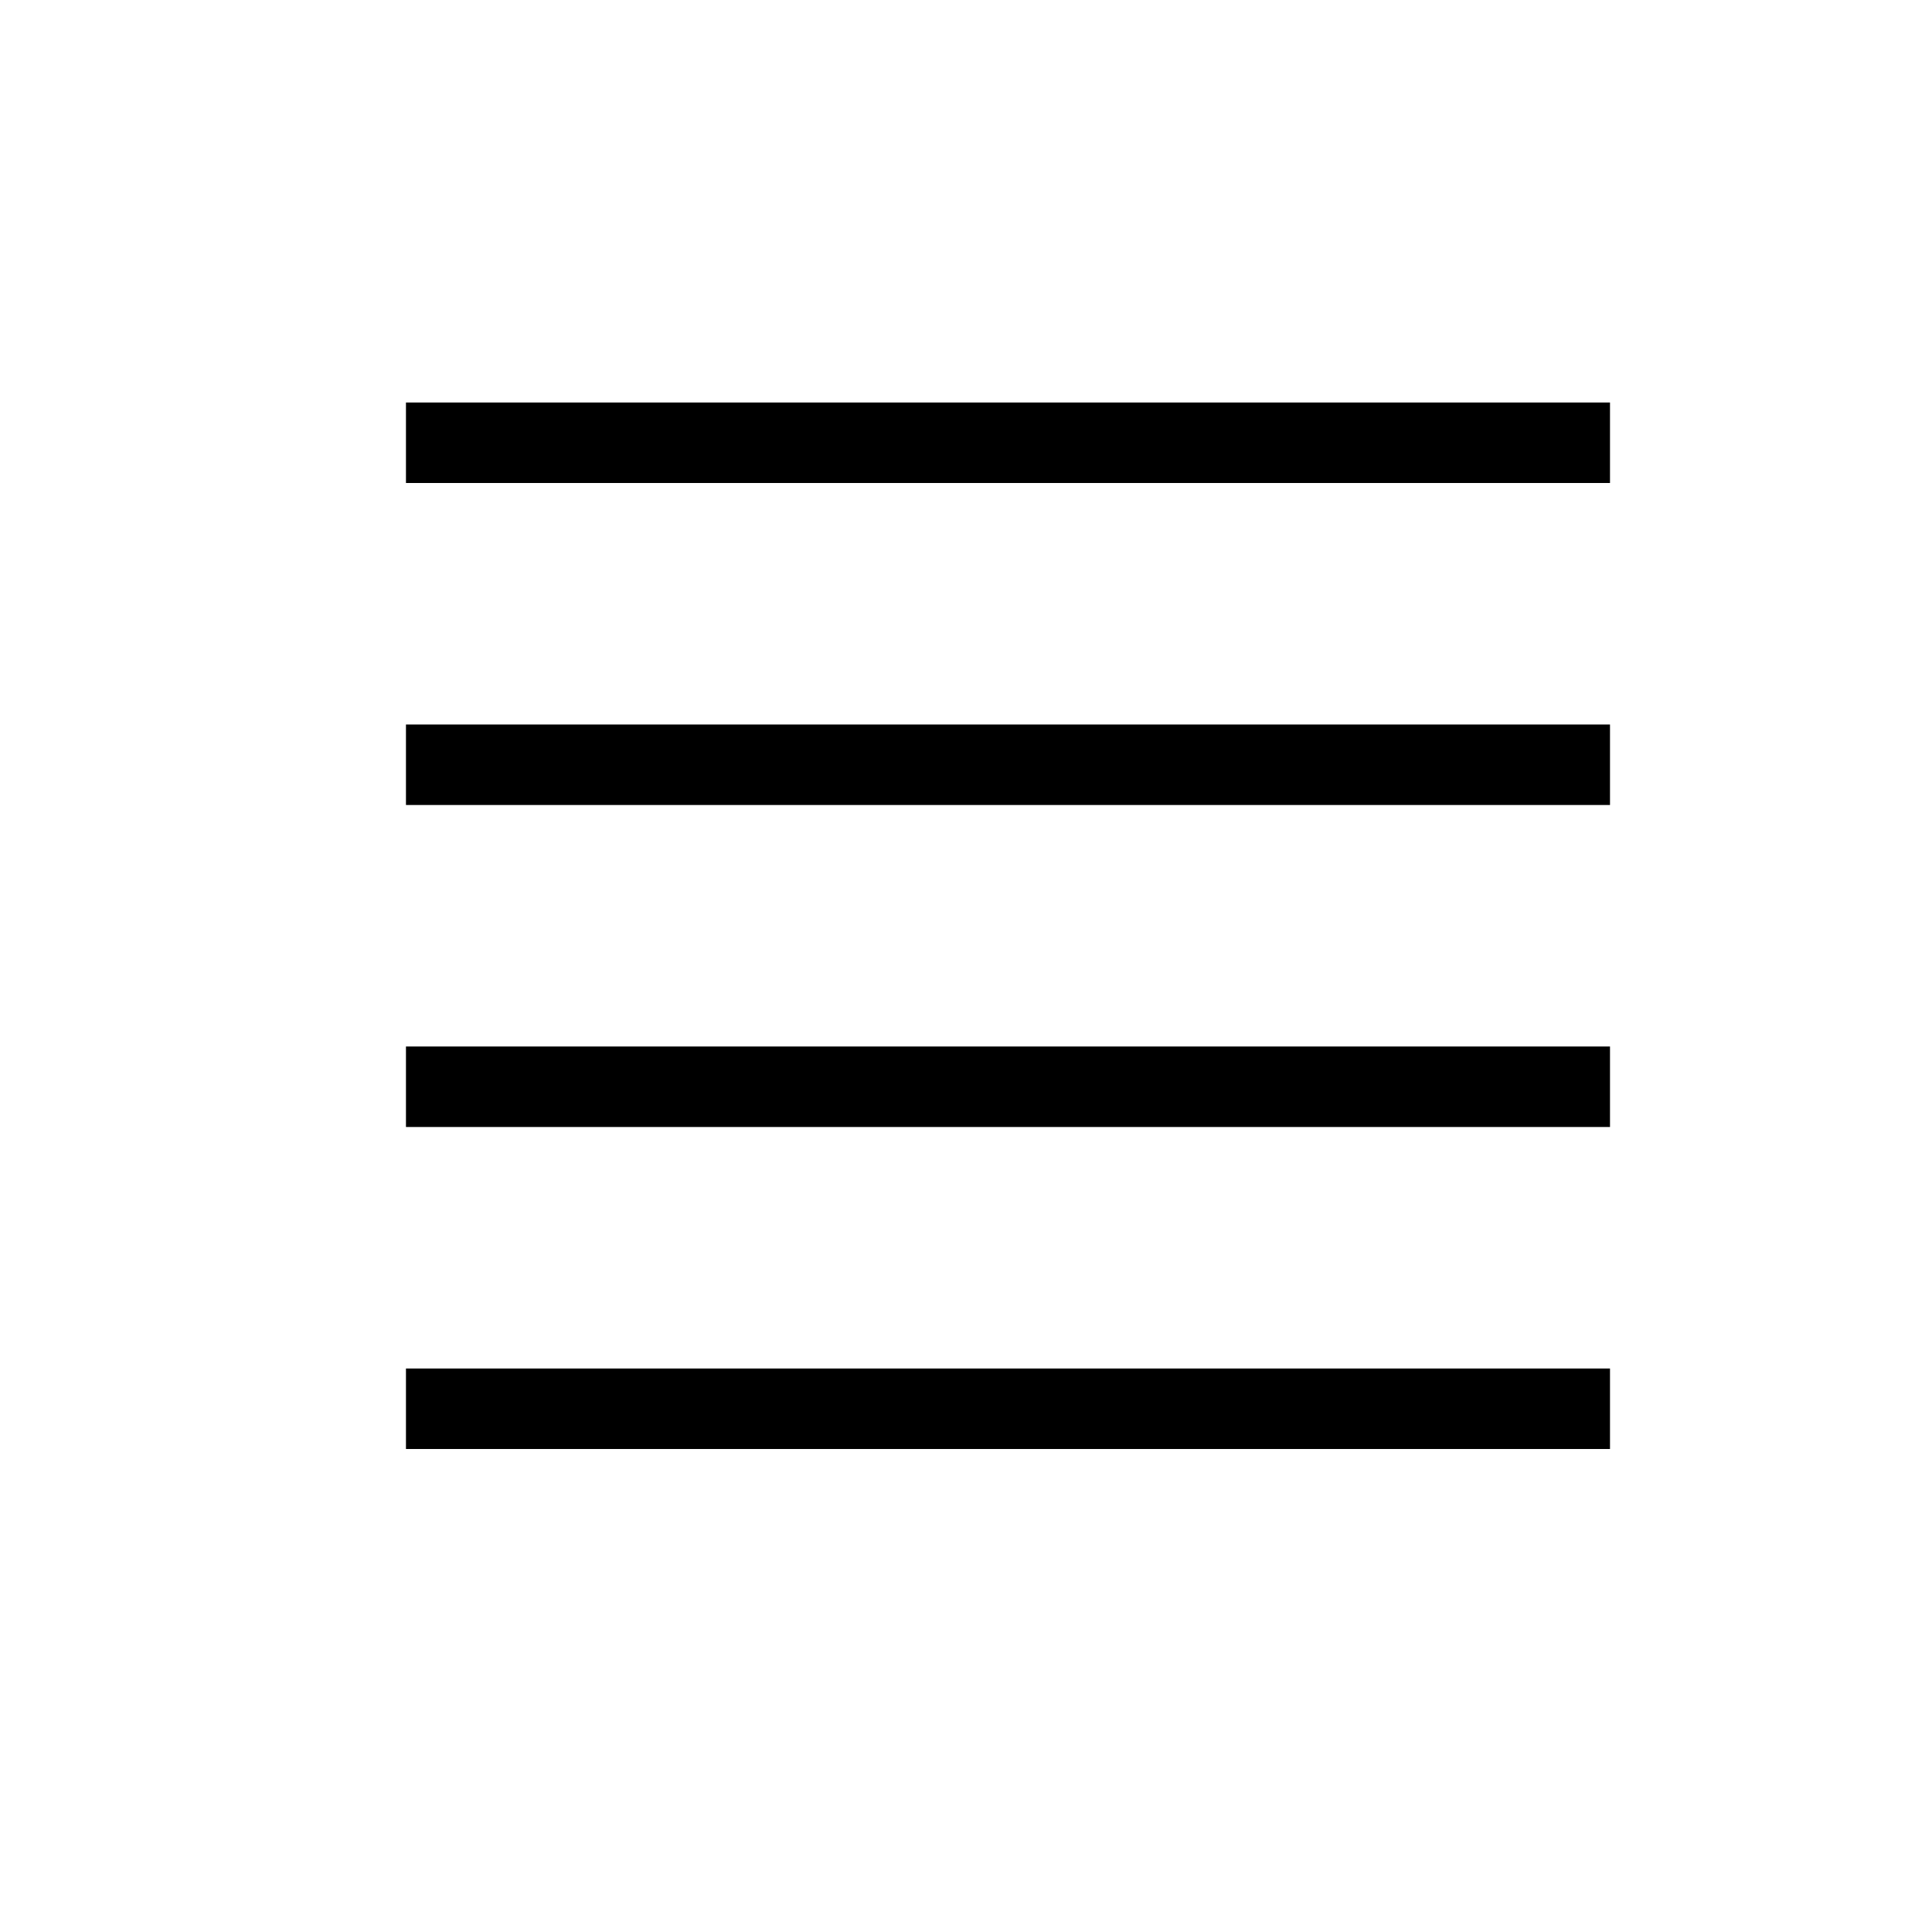 <?xml version="1.0" encoding="UTF-8"?>
<svg width="24px" height="24px" viewBox="0 0 24 24" version="1.1" xmlns="http://www.w3.org/2000/svg" xmlns:xlink="http://www.w3.org/1999/xlink">
    <!-- Generator: Sketch 40.1 (33804) - http://www.bohemiancoding.com/sketch -->
    <title>user</title>
    <desc>Created with Sketch.</desc>
    <defs></defs>
    <g id="icons" stroke="none" stroke-width="1" fill="none" fill-rule="evenodd">
        <g id="Mobile-Portrait" transform="translate(-68, -13)" stroke="#000000">
            <g id="navigation-drawer-1.3.3.1" transform="translate(73, 18)">
                <g id="Group">
                    <g id="Outline_Icons_1_">
                        <g id="Outline_Icons">
                            <g id="Group">
                                <path d="M15,0.5 L0.043,0.5" id="Shape"></path>
                                <path d="M15,4.5 L0.043,4.5" id="Shape"></path>
                                <path d="M15,8.5 L0.043,8.5" id="Shape"></path>
                                <path d="M15,12.5 L0.043,12.5" id="Shape"></path>
                            </g>
                        </g>
                    </g>
                </g>
            </g>
        </g>
    </g>
</svg>